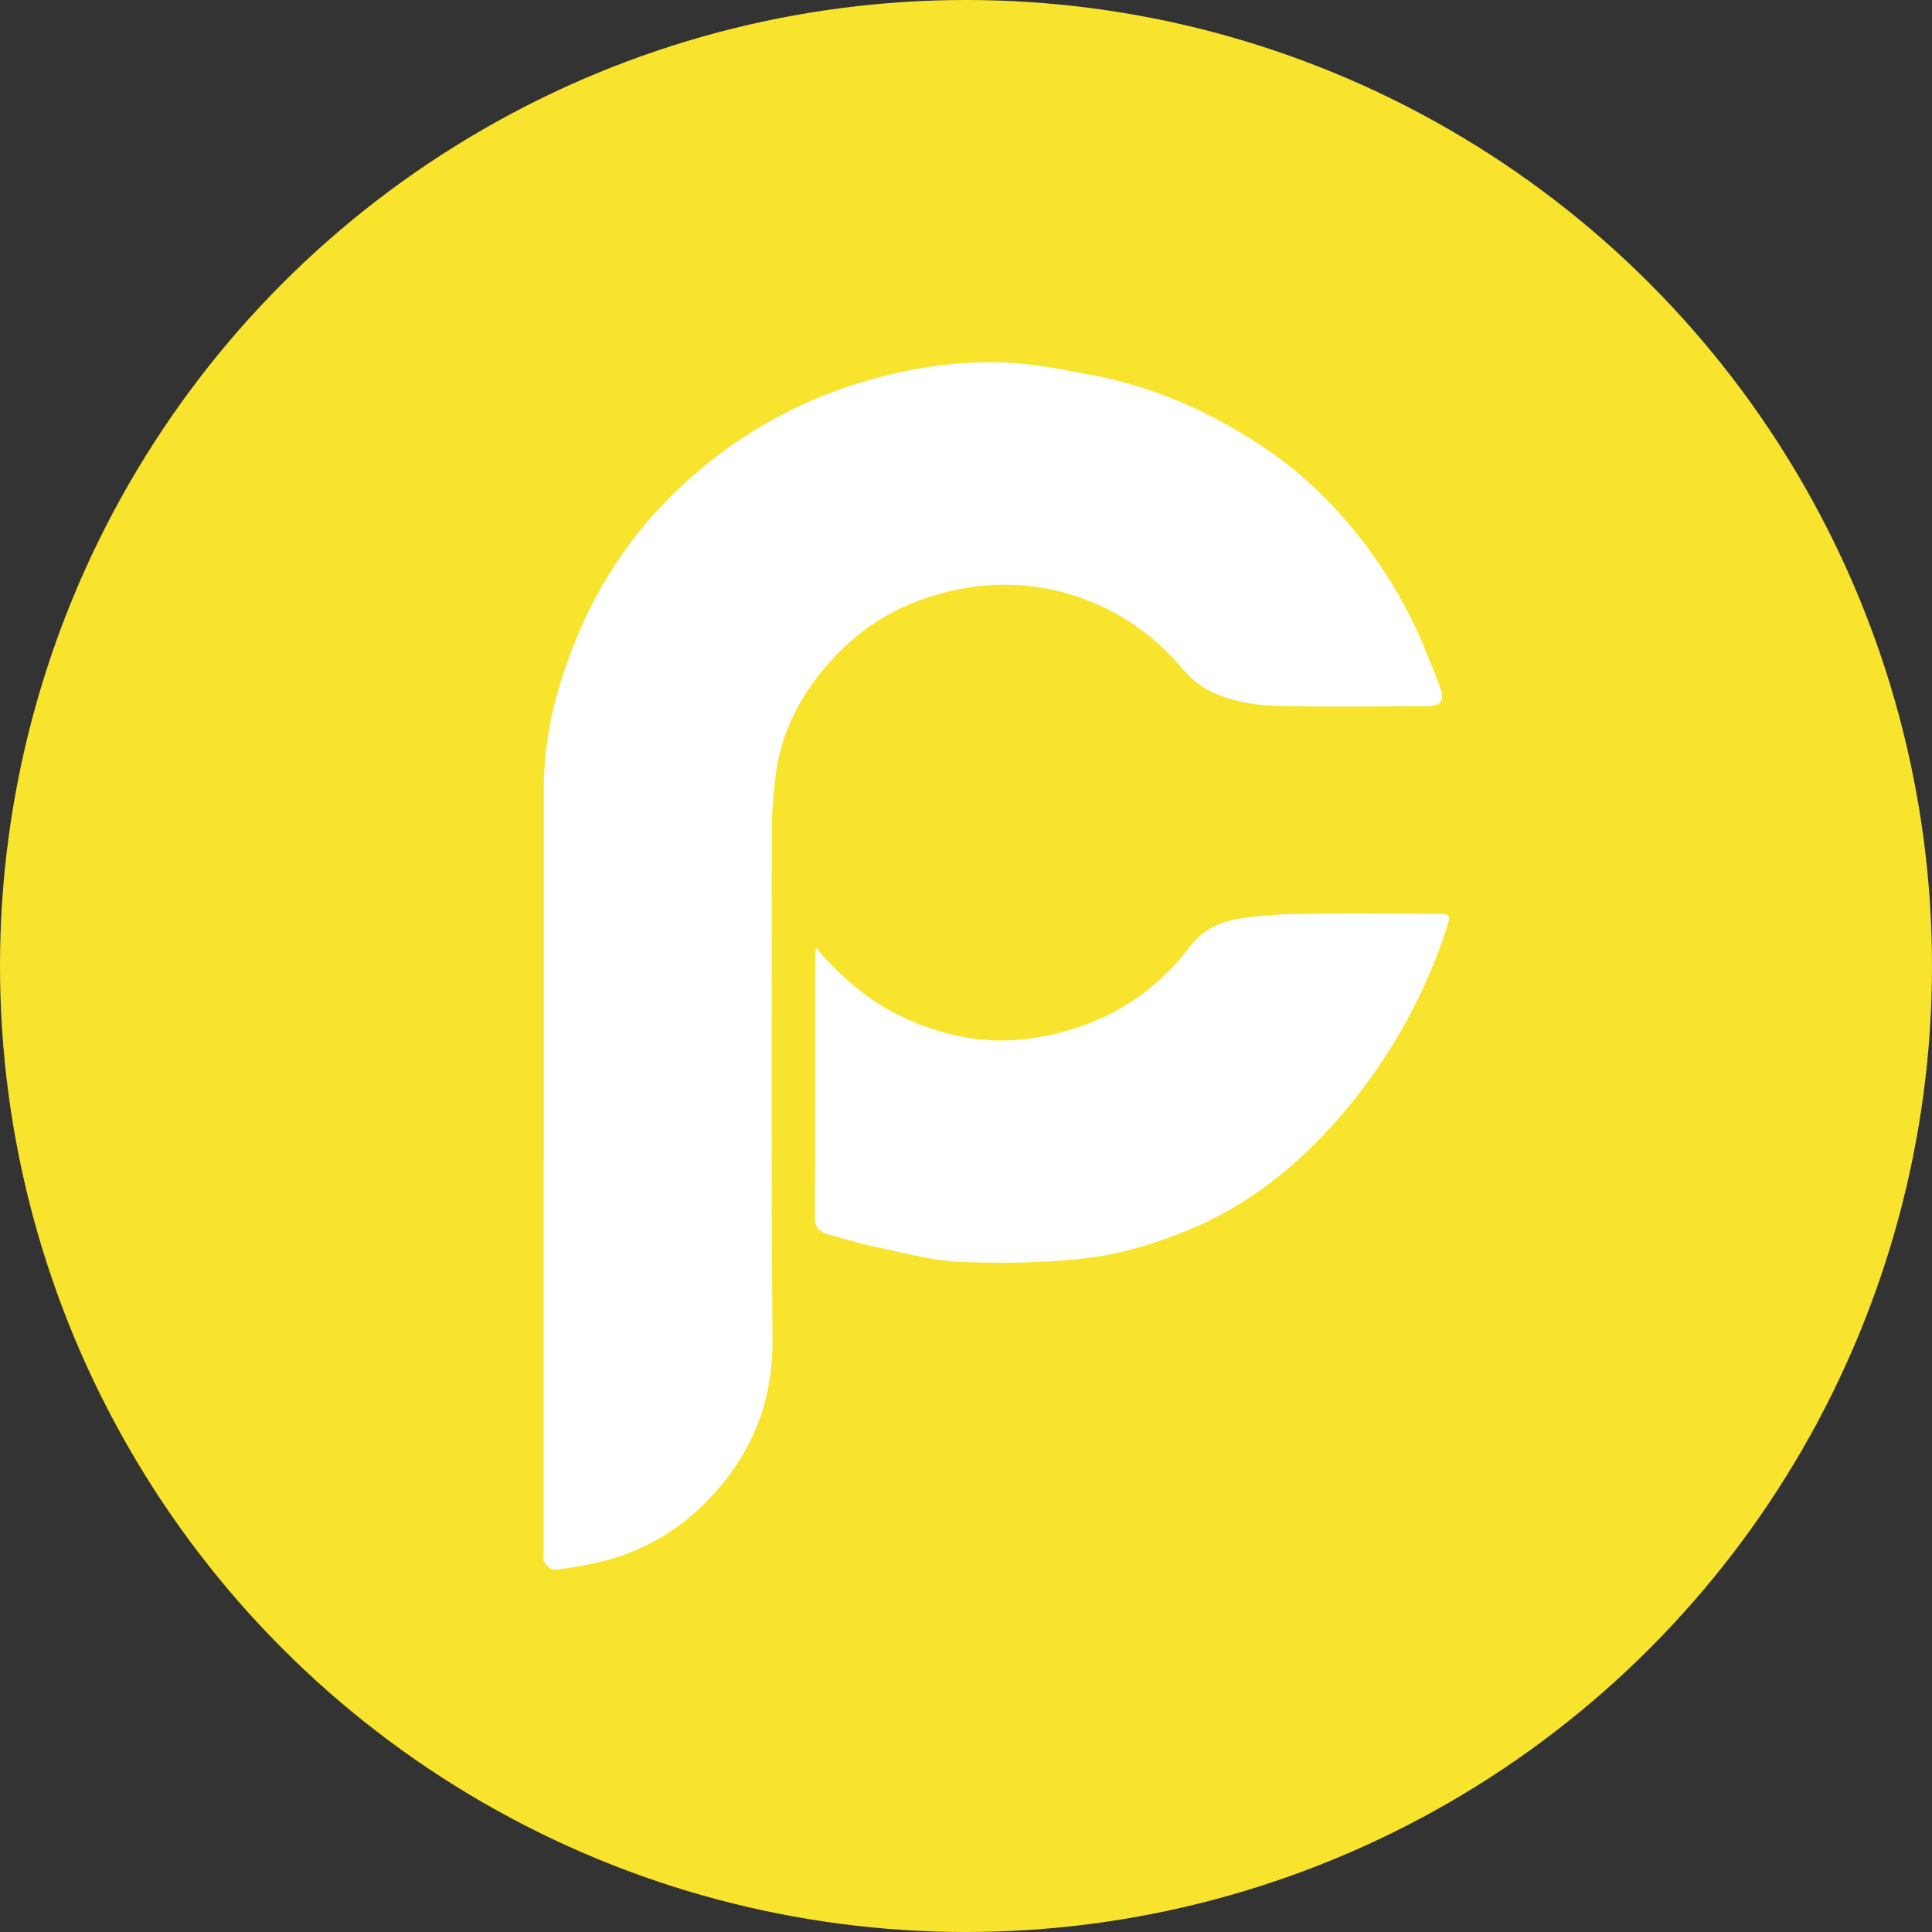 <svg height="32" width="32" xmlns="http://www.w3.org/2000/svg"><rect width="100%" height="100%" fill="#333333" stroke="none"/><g fill="none" fill-rule="evenodd"><circle cx="16" cy="16" fill="#f8e42c" r="16"/><path d="M9.009 19.198v-6.155c0-.889.228-1.73.57-2.543a7.079 7.079 0 0 1 1.853-2.58 7.504 7.504 0 0 1 2.693-1.542c.816-.264 1.653-.404 2.506-.374.492.018.984.12 1.47.211a7.21 7.21 0 0 1 1.97.687c.678.348 1.3.772 1.837 1.307a7.752 7.752 0 0 1 1.725 2.621c.075.185.153.37.22.557.08.216.014.31-.213.31-.847.001-1.694.018-2.54-.009-.409-.013-.824-.095-1.181-.313-.168-.102-.301-.265-.435-.413a3.807 3.807 0 0 0-1.48-1.022 3.771 3.771 0 0 0-2.08-.187c-.855.16-1.575.543-2.151 1.18-.498.55-.839 1.18-.926 1.922-.033.273-.06.55-.061.825-.003 2.839-.011 5.678.009 8.517.007 1.107-.405 2.018-1.195 2.774a3.587 3.587 0 0 1-1.666.9c-.246.06-.499.1-.75.129-.053.006-.138-.069-.168-.127-.03-.056-.01-.138-.01-.21v-6.465zm4.506-3.502c.431.51.901.904 1.474 1.168.643.295 1.324.434 2.024.343 1.11-.144 2.028-.644 2.706-1.541.201-.267.498-.402.818-.452a6.98 6.98 0 0 1 .994-.076c.748-.01 1.496-.004 2.244-.002.246 0 .259.014.187.234a9.045 9.045 0 0 1-1.571 2.891c-.75.929-1.643 1.684-2.764 2.135-.503.202-1.04.368-1.575.435-.704.088-1.424.098-2.134.07-.471-.017-.939-.15-1.405-.246-.262-.054-.517-.134-.775-.204-.144-.038-.24-.103-.24-.278.005-1.445.003-2.89.003-4.335 0-.032.006-.063.014-.142z" fill="#fff"/></g></svg>